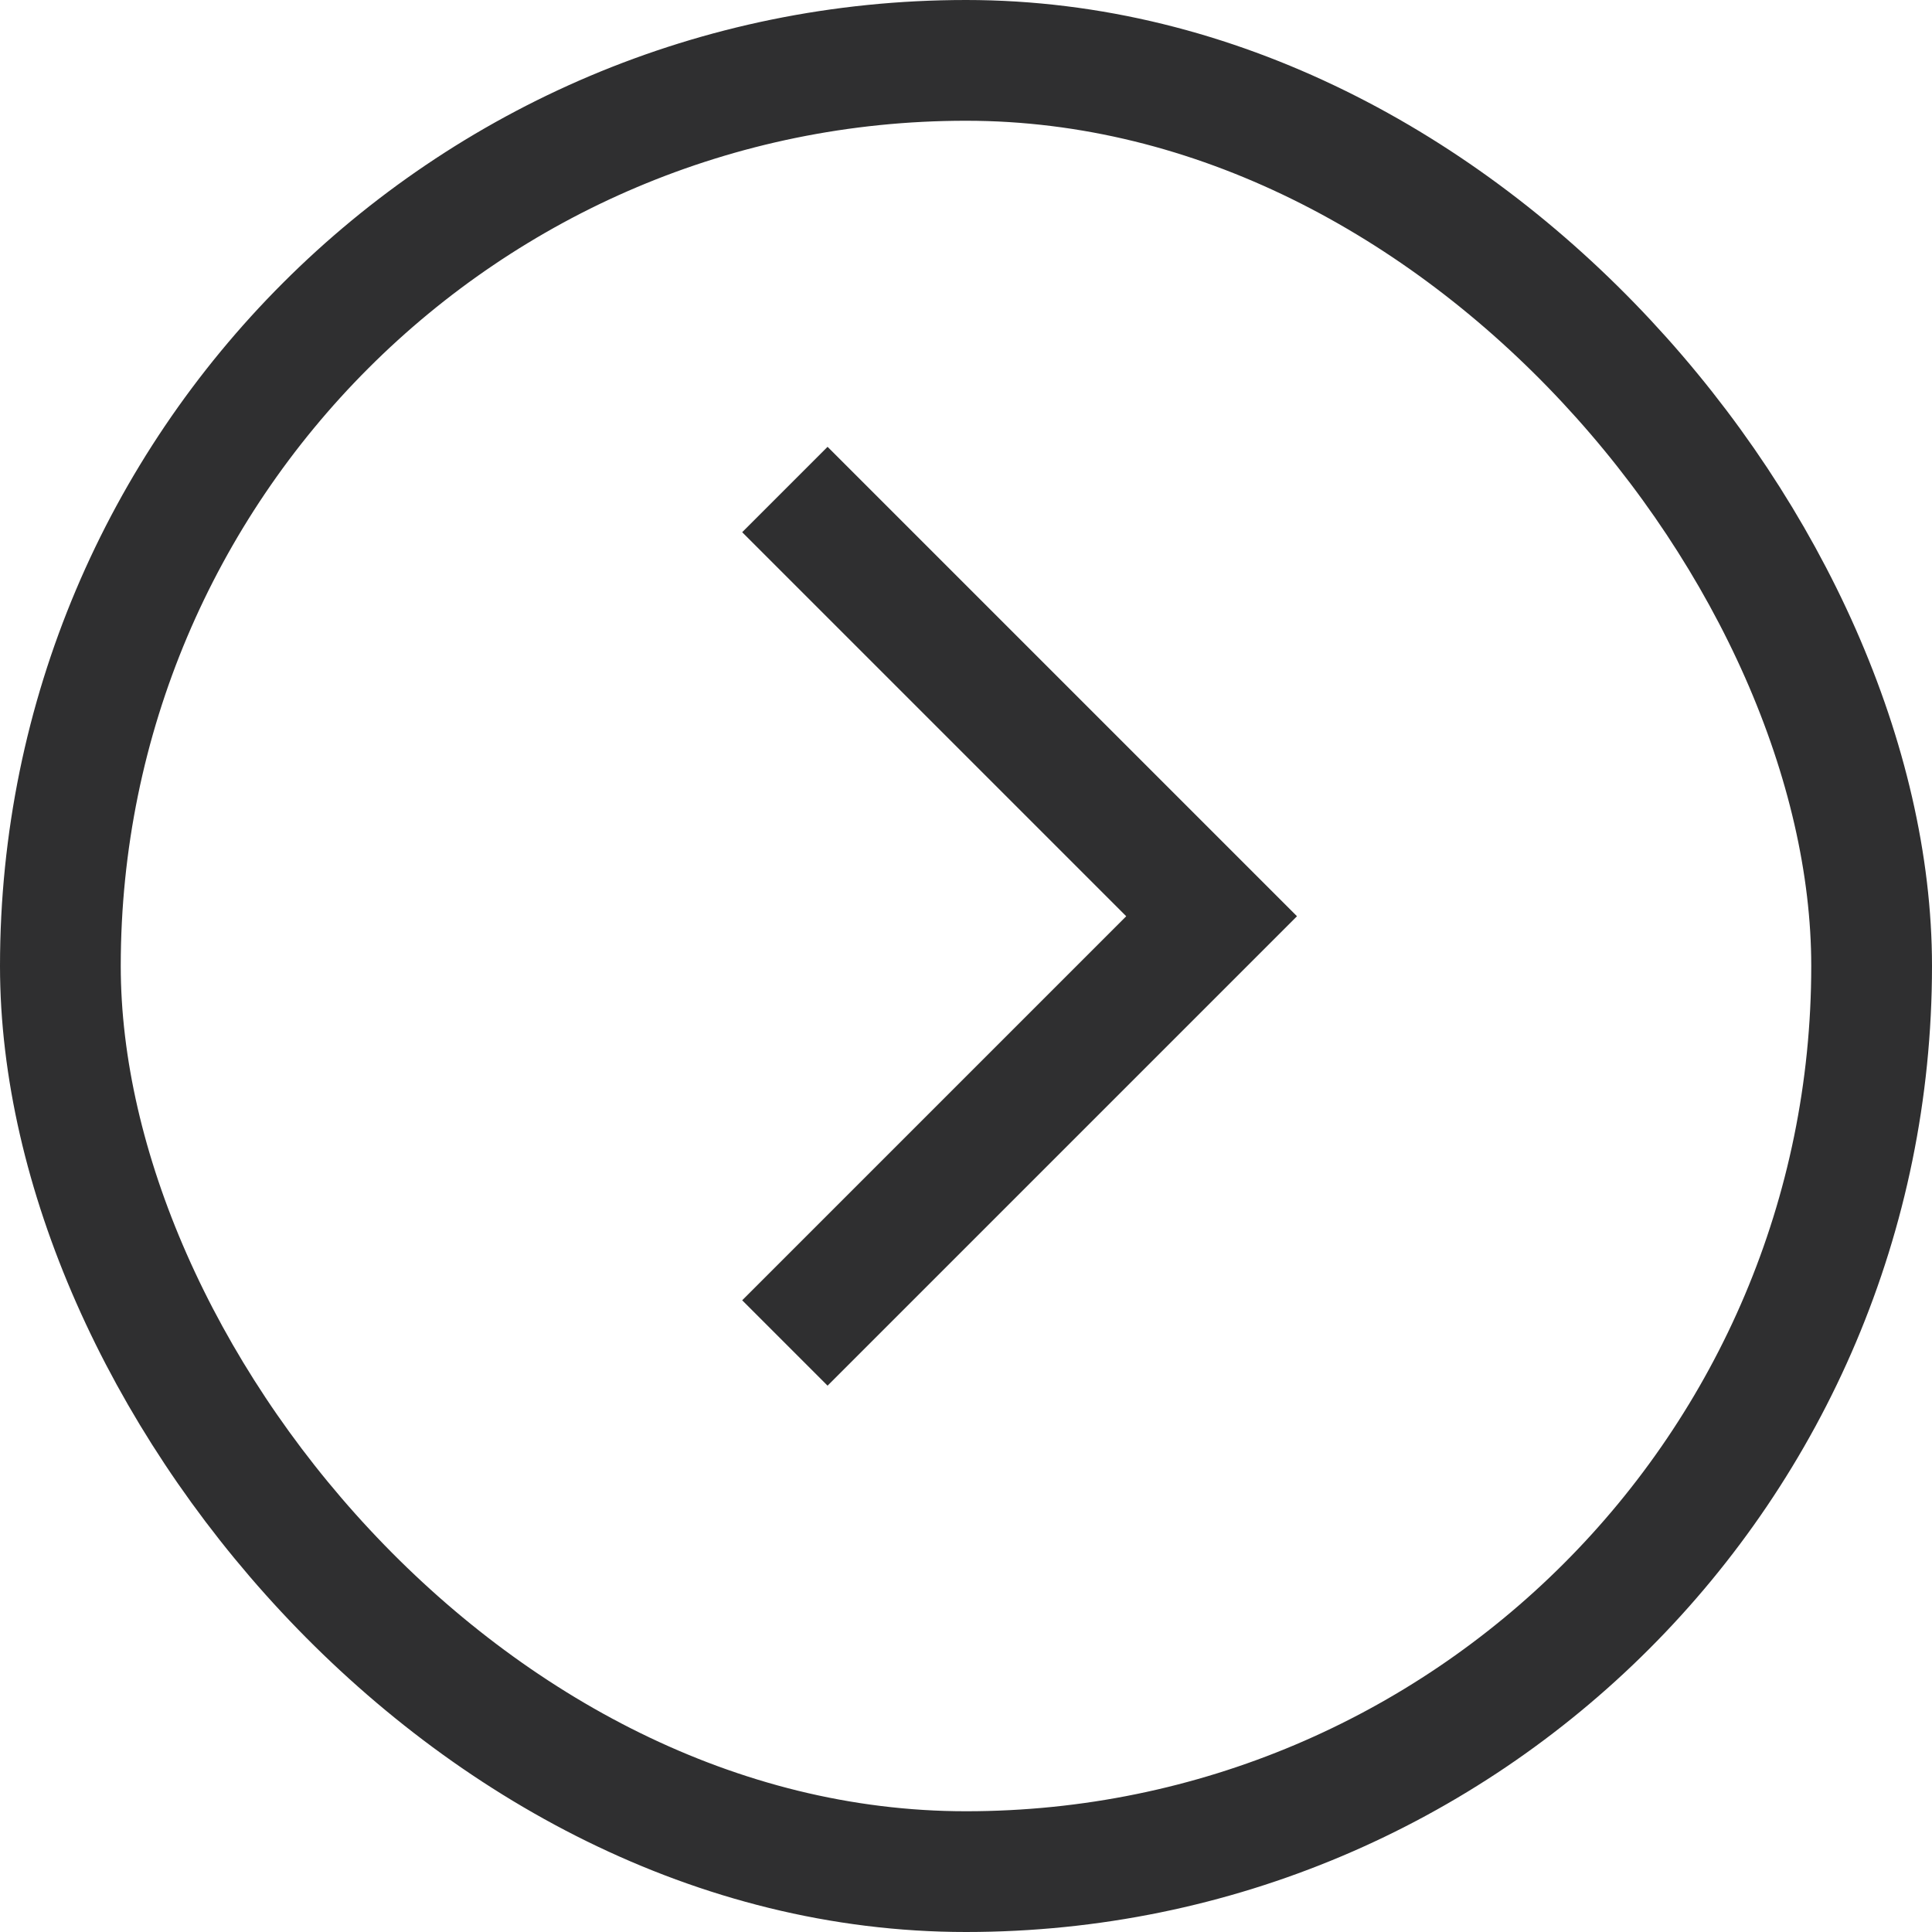 <svg xmlns="http://www.w3.org/2000/svg" width="16" height="16" viewBox="0 0 16 16">
  <g id="Group_30419" data-name="Group 30419" transform="translate(-666 -2425)">
    <path id="Path_22" data-name="Path 22" d="M549.869,2003.485l3.534,3.534-3.534,3.534" transform="translate(122.631 425.569)" fill="none" stroke="#2f2f30" stroke-width="1"/>
    <g id="Rectangle_40" data-name="Rectangle 40" transform="translate(666 2425)" fill="none" stroke="#2f2f30" stroke-width="1">
      <rect width="16" height="16" rx="8" stroke="none"/>
      <rect x="0.5" y="0.5" width="15" height="15" rx="7.5" fill="none"/>
    </g>
  </g>
</svg>
